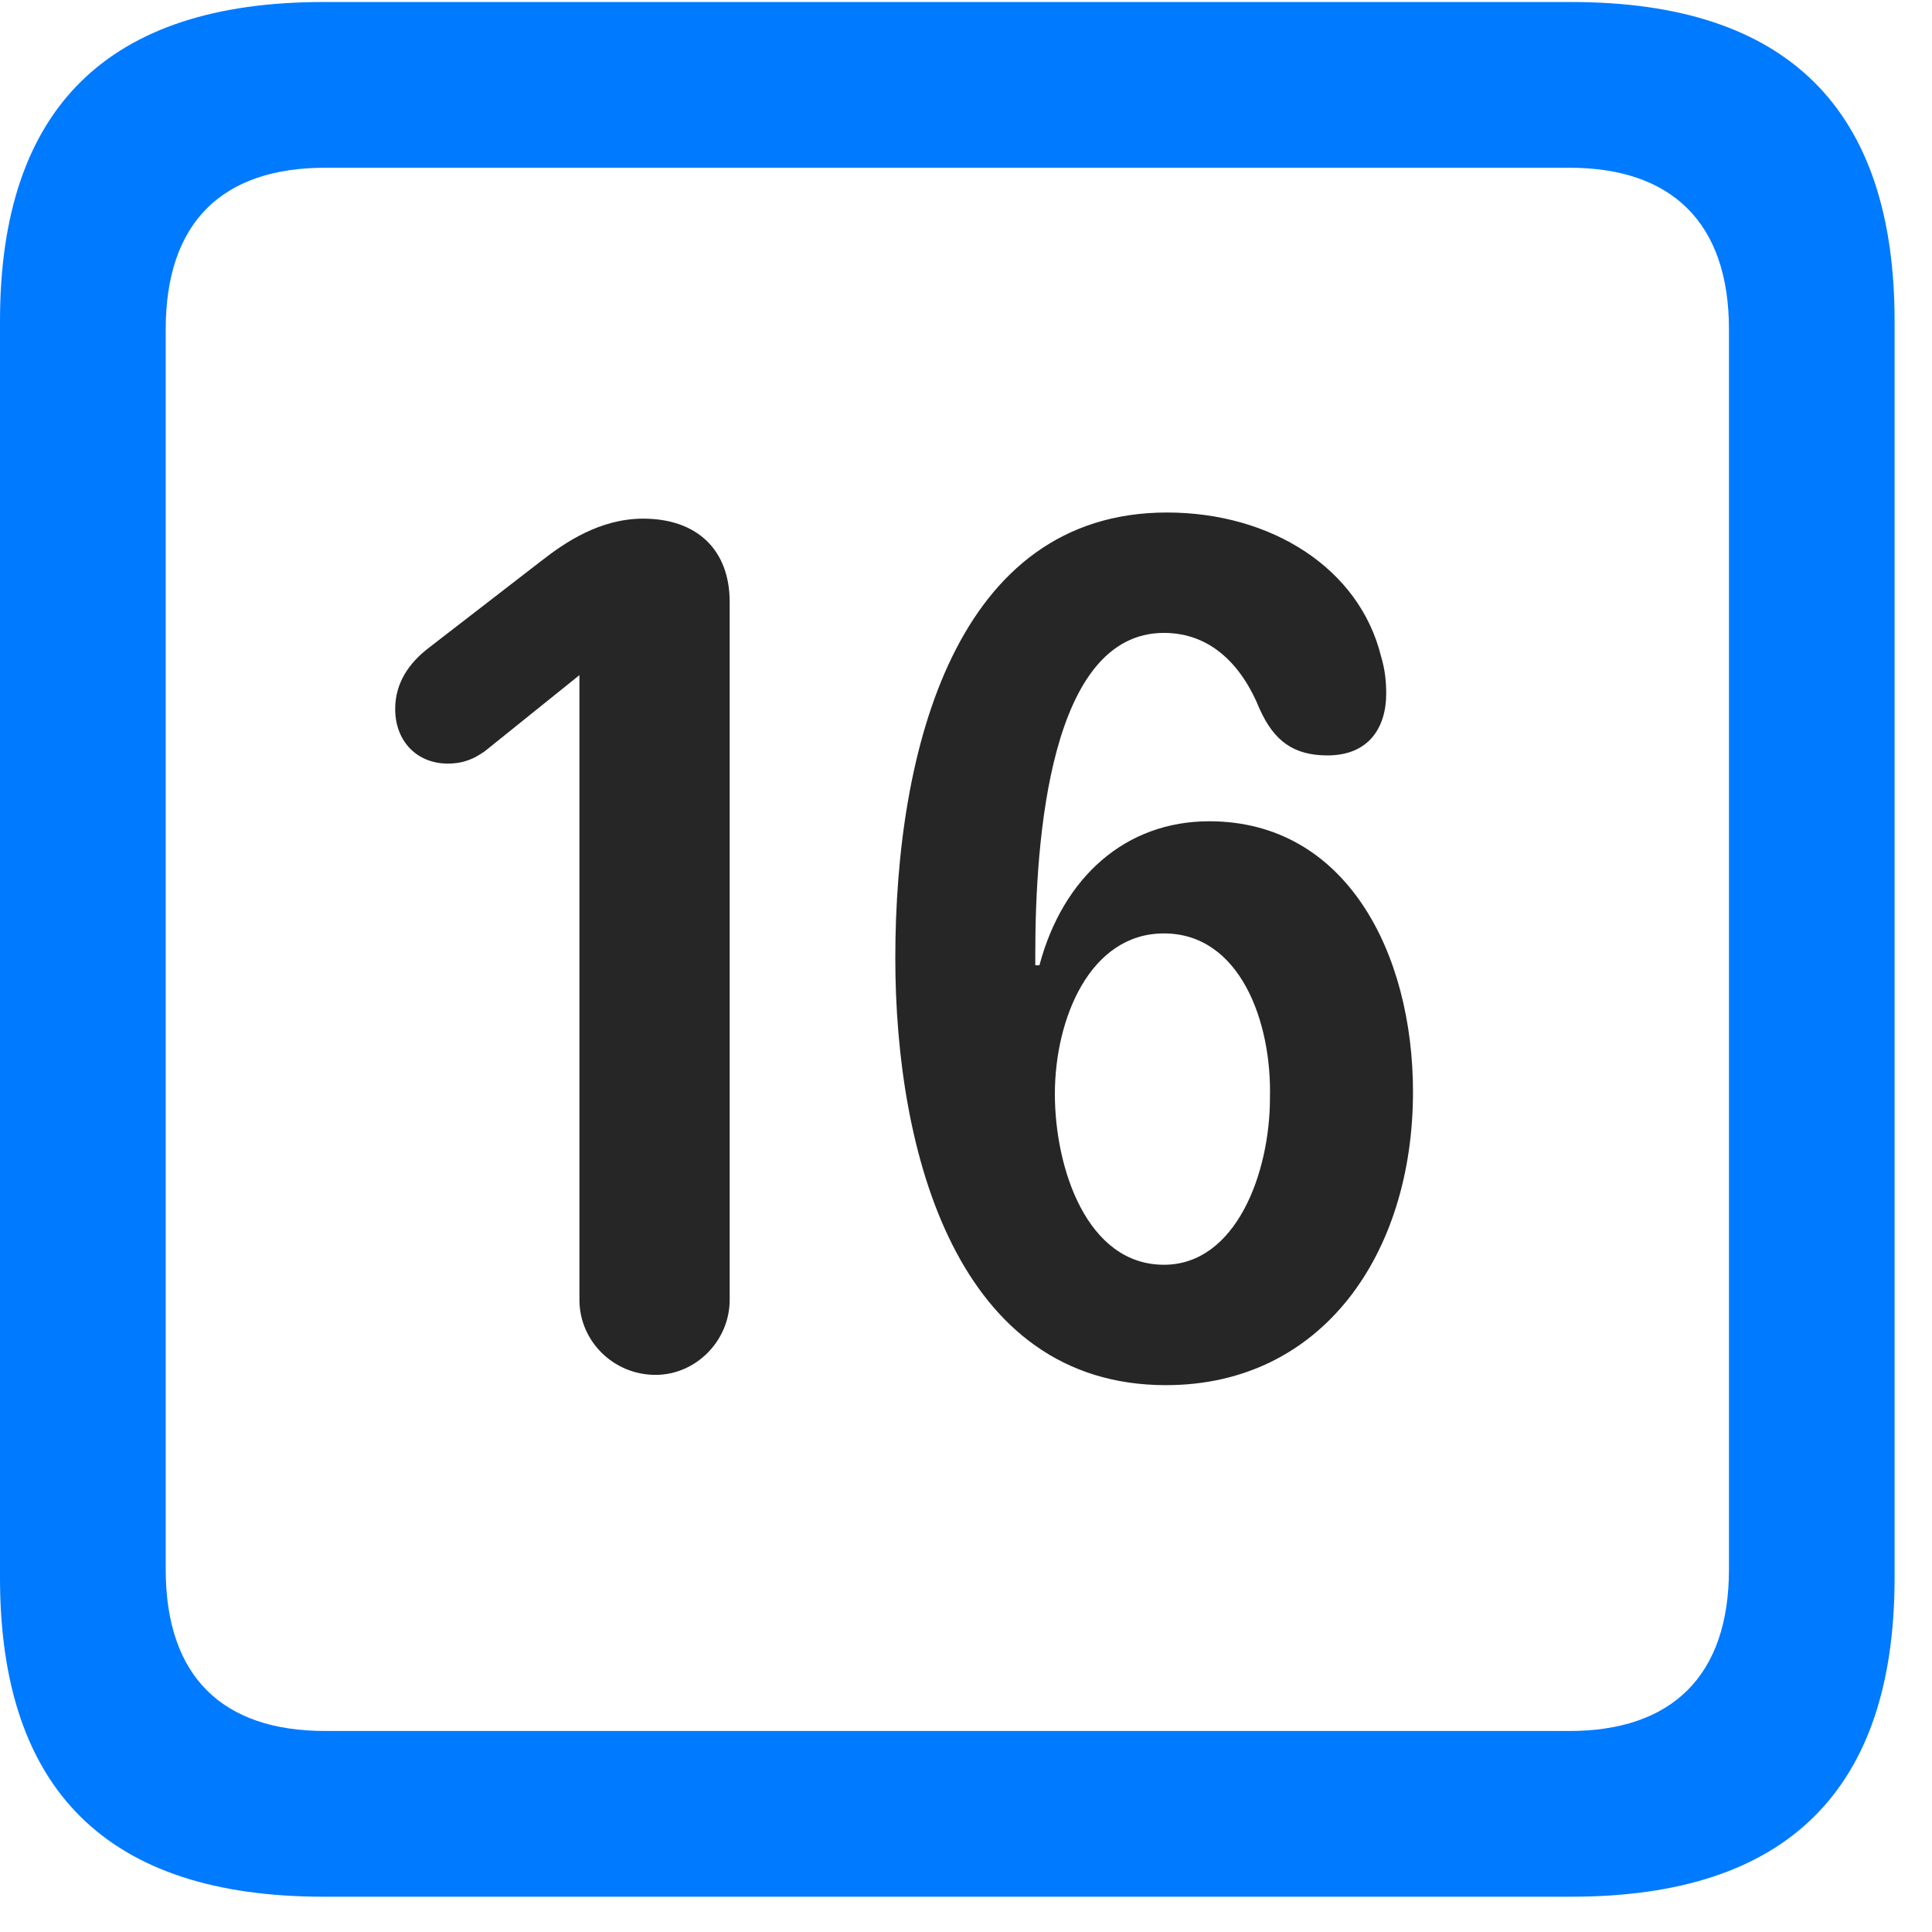 <svg width="22" height="22" viewBox="0 0 22 22" fill="none" xmlns="http://www.w3.org/2000/svg">
<path d="M3.68 21.598H17.895C20.355 21.598 21.574 20.379 21.574 17.965V3.656C21.574 1.242 20.355 0.023 17.895 0.023H3.68C1.23 0.023 0 1.23 0 3.656V17.965C0 20.391 1.23 21.598 3.68 21.598ZM3.703 19.711C2.531 19.711 1.887 19.09 1.887 17.871V3.75C1.887 2.531 2.531 1.91 3.703 1.91H17.871C19.031 1.91 19.688 2.531 19.688 3.75V17.871C19.688 19.09 19.031 19.711 17.871 19.711H3.703Z" fill="#007AFF"/>
<path d="M7.465 15.656C7.922 15.656 8.309 15.27 8.309 14.801V6.855C8.309 6.258 7.934 5.906 7.324 5.906C6.832 5.906 6.434 6.176 6.164 6.387L4.875 7.383C4.664 7.547 4.5 7.77 4.5 8.074C4.5 8.438 4.746 8.695 5.098 8.695C5.285 8.695 5.402 8.637 5.52 8.555L6.598 7.688V14.801C6.598 15.27 6.984 15.656 7.465 15.656ZM13.277 15.773C15.059 15.773 16.09 14.273 16.09 12.434C16.09 10.852 15.328 9.352 13.77 9.352C12.82 9.352 12.105 9.984 11.836 10.992H11.789C11.789 10.945 11.789 10.898 11.789 10.863C11.789 9.562 11.953 7.207 13.254 7.207C13.793 7.207 14.145 7.582 14.344 8.074C14.508 8.438 14.73 8.602 15.117 8.602C15.586 8.602 15.785 8.285 15.785 7.898C15.785 7.77 15.773 7.629 15.727 7.477C15.48 6.469 14.473 5.836 13.289 5.836C10.887 5.836 10.195 8.531 10.195 10.91C10.195 13.125 10.898 15.773 13.277 15.773ZM13.254 14.402C12.375 14.402 12.012 13.301 12.012 12.457C12.012 11.602 12.41 10.629 13.254 10.629C14.121 10.629 14.484 11.637 14.461 12.504C14.461 13.359 14.074 14.402 13.254 14.402Z" fill="black" fill-opacity="0.85"/>
</svg>
